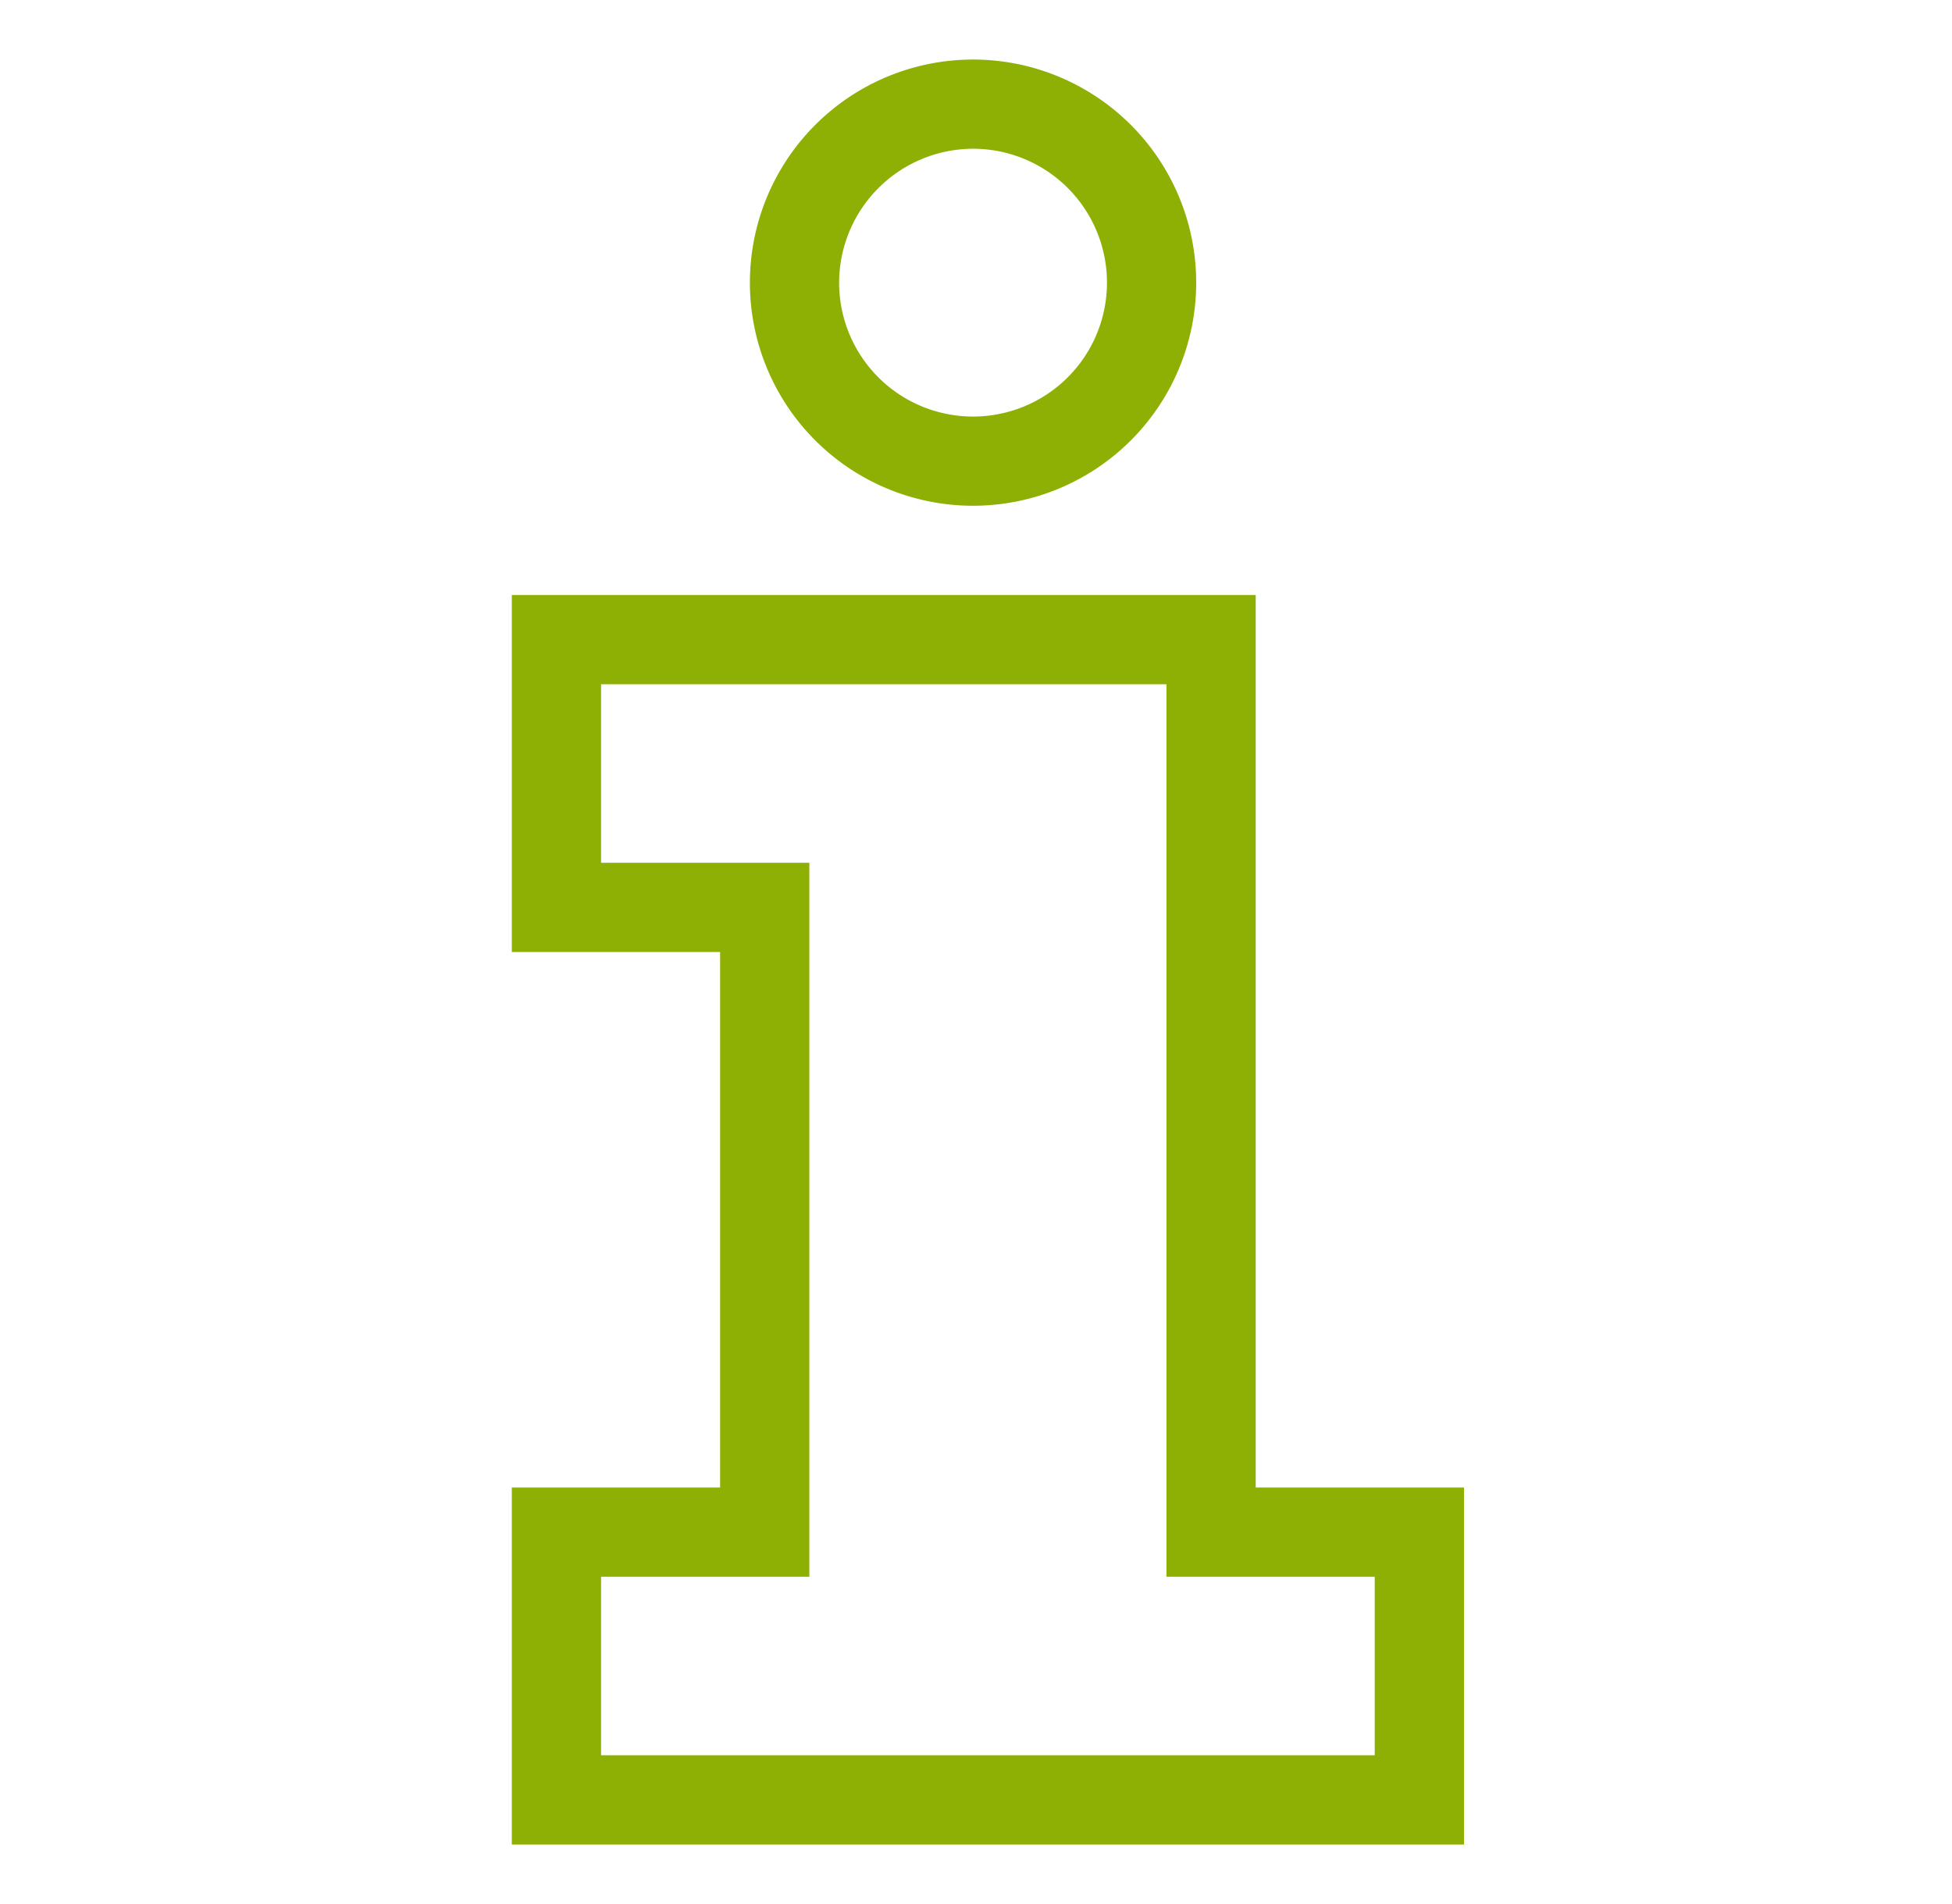 <svg width="41" height="40" fill="none" xmlns="http://www.w3.org/2000/svg"><path d="M20.438 10.625a4.687 4.687 0 100-9.374 4.687 4.687 0 000 9.374zm0-7.5a2.813 2.813 0 11-2.813 2.813 2.819 2.819 0 012.813-2.813zm5.937 28.125V12.5H10.75V20h4.375v11.25H10.75v7.5h20v-7.5h-4.375zm2.5 5.625h-16.25v-3.75H17v-15h-4.375v-3.75H24.5v18.75h4.375v3.75z" fill="#8EB005"/></svg>